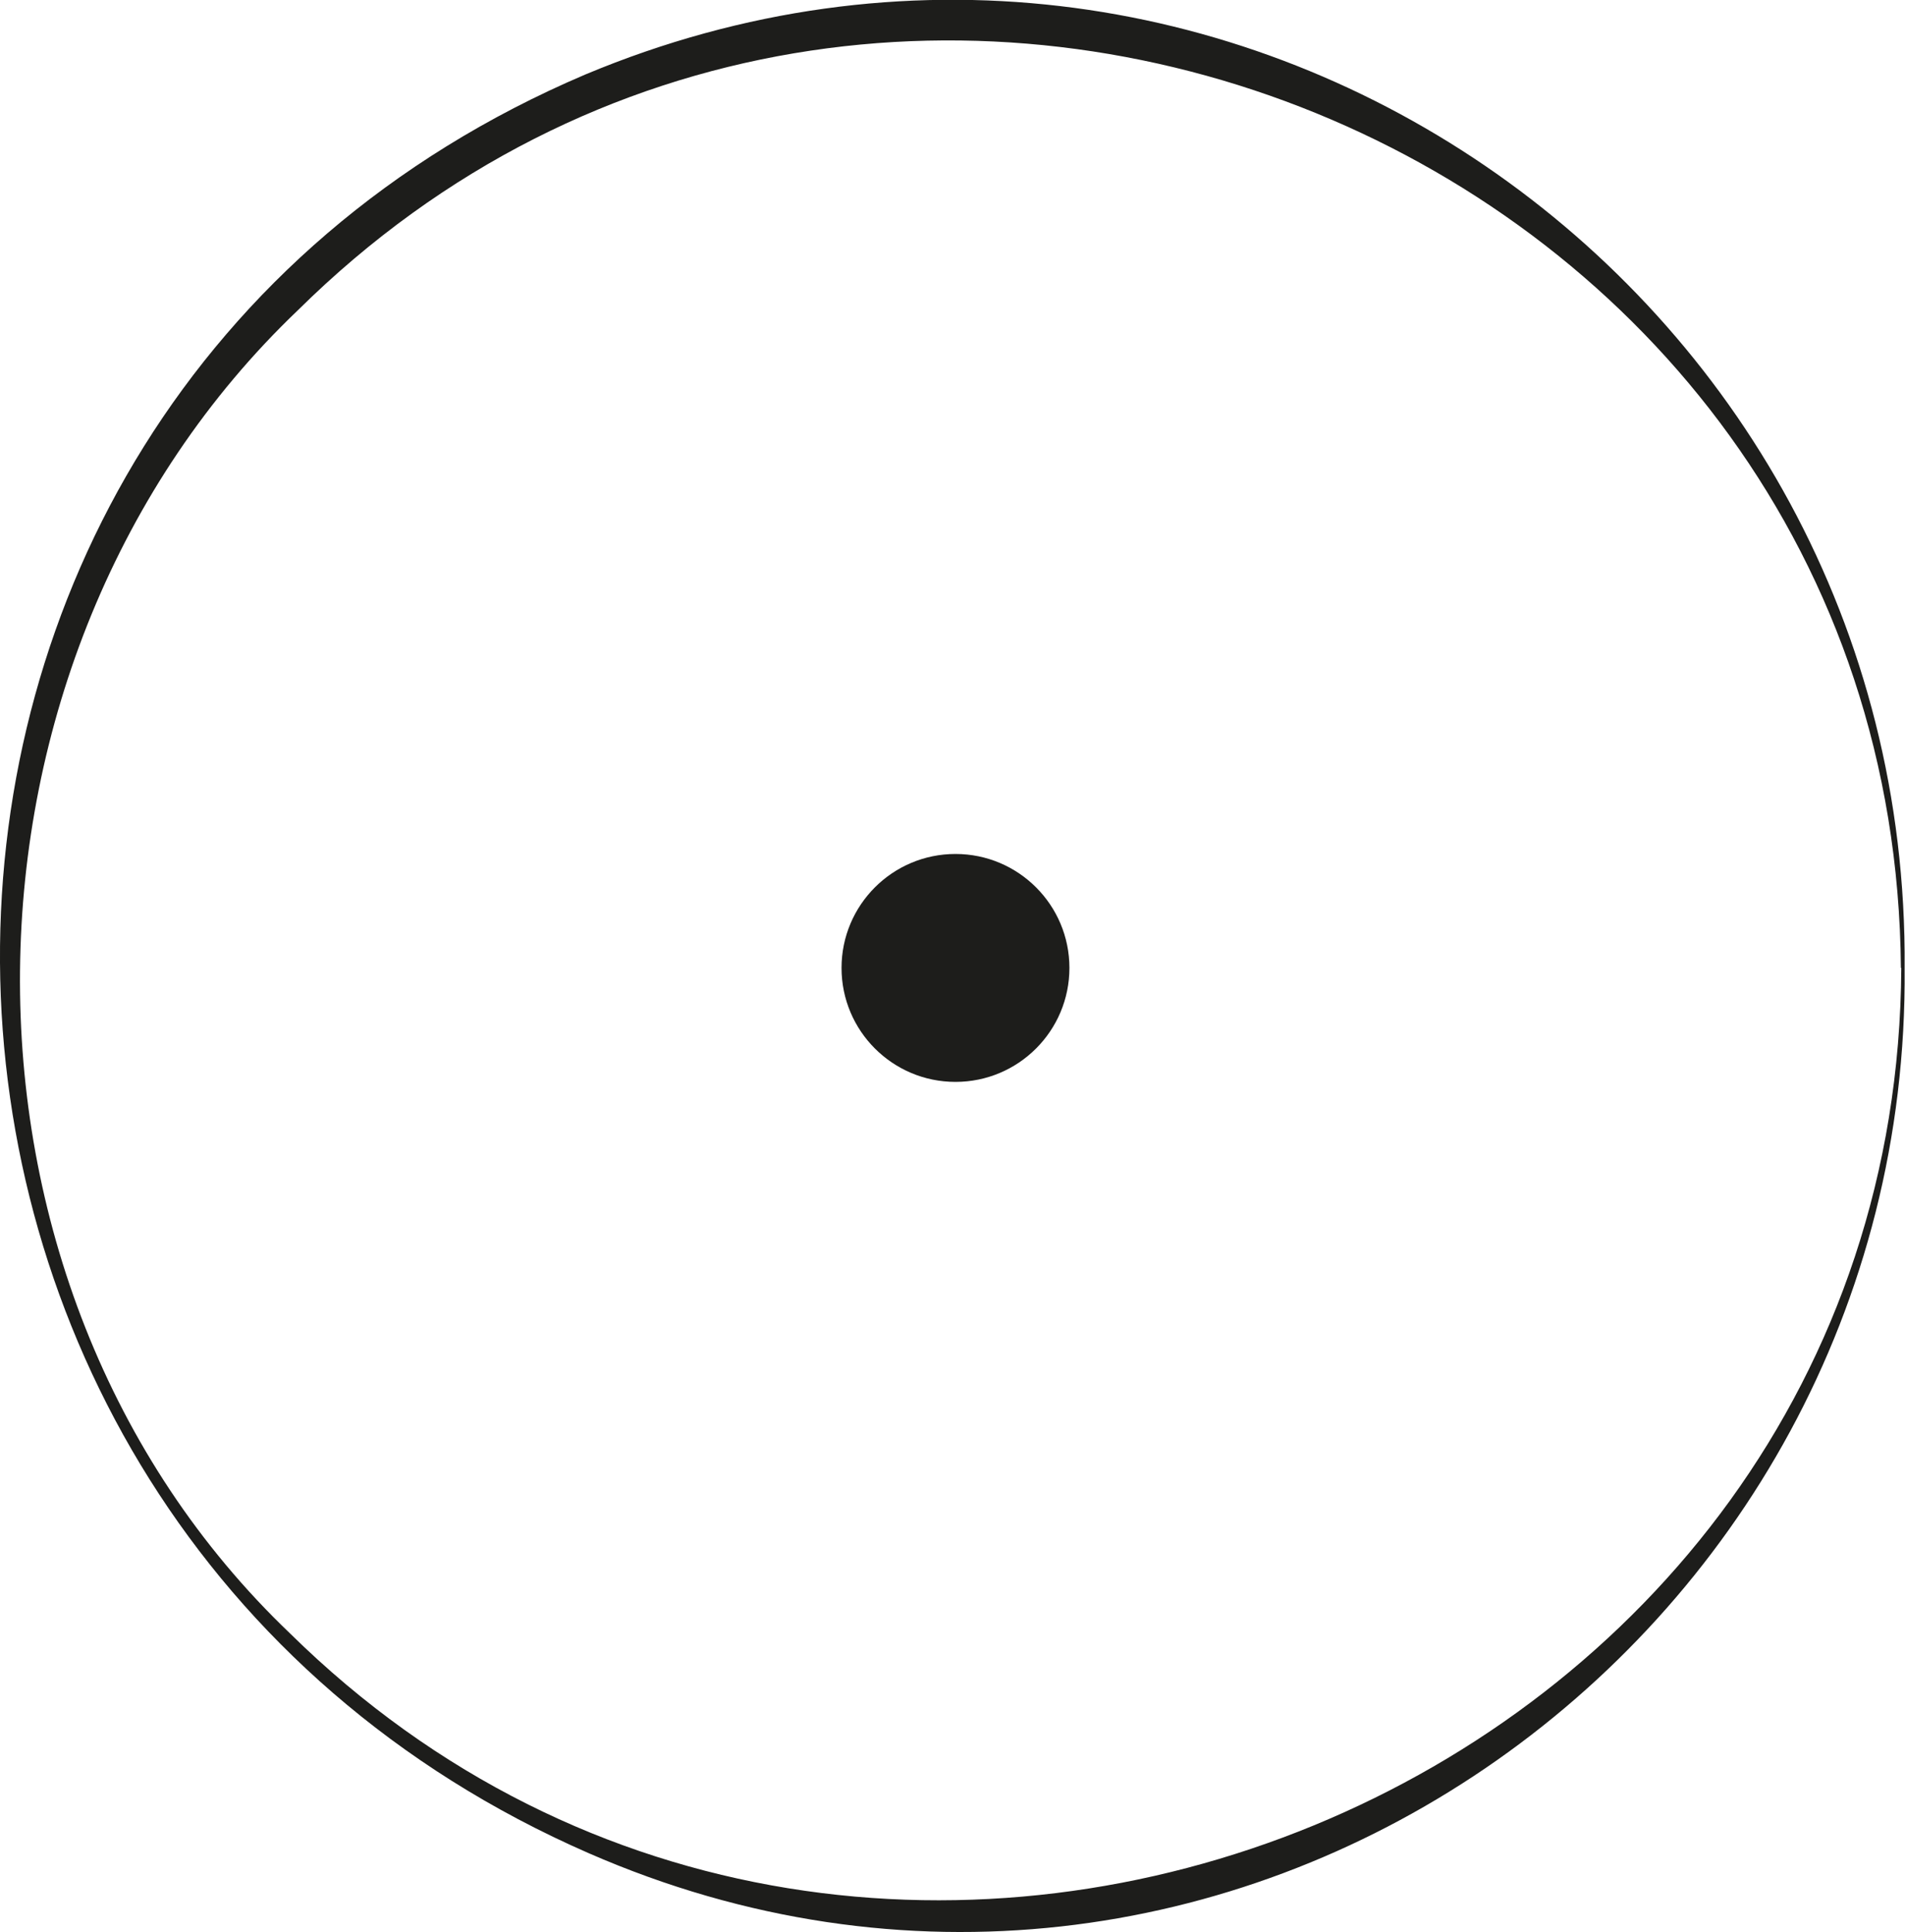 <?xml version="1.0" encoding="UTF-8"?>
<svg id="Calque_2" data-name="Calque 2" xmlns="http://www.w3.org/2000/svg" viewBox="0 0 51.16 51.88">
  <defs>
    <style>
      .cls-1 {
        fill: #1d1d1b;
        stroke-width: 0px;
      }
    </style>
  </defs>
  <g id="Calque_1-2" data-name="Calque 1">
    <circle class="cls-1" cx="25.66" cy="25.99" r="3.06"/>
    <path class="cls-1" d="m51.15,25.99c.16,18.23-18.42,31.16-35.34,23.77C-5.05,40.65-5.46,11.02,15.72,2c17.04-7.13,35.57,5.66,35.43,23.99h0Zm-.1,0C50.87,3.84,23.69-7.18,8,8.33c-9.77,9.32-10.06,26.13-.21,35.53,15.71,15.46,43.16,4.25,43.27-17.87h0Z"/>
  </g>
</svg>